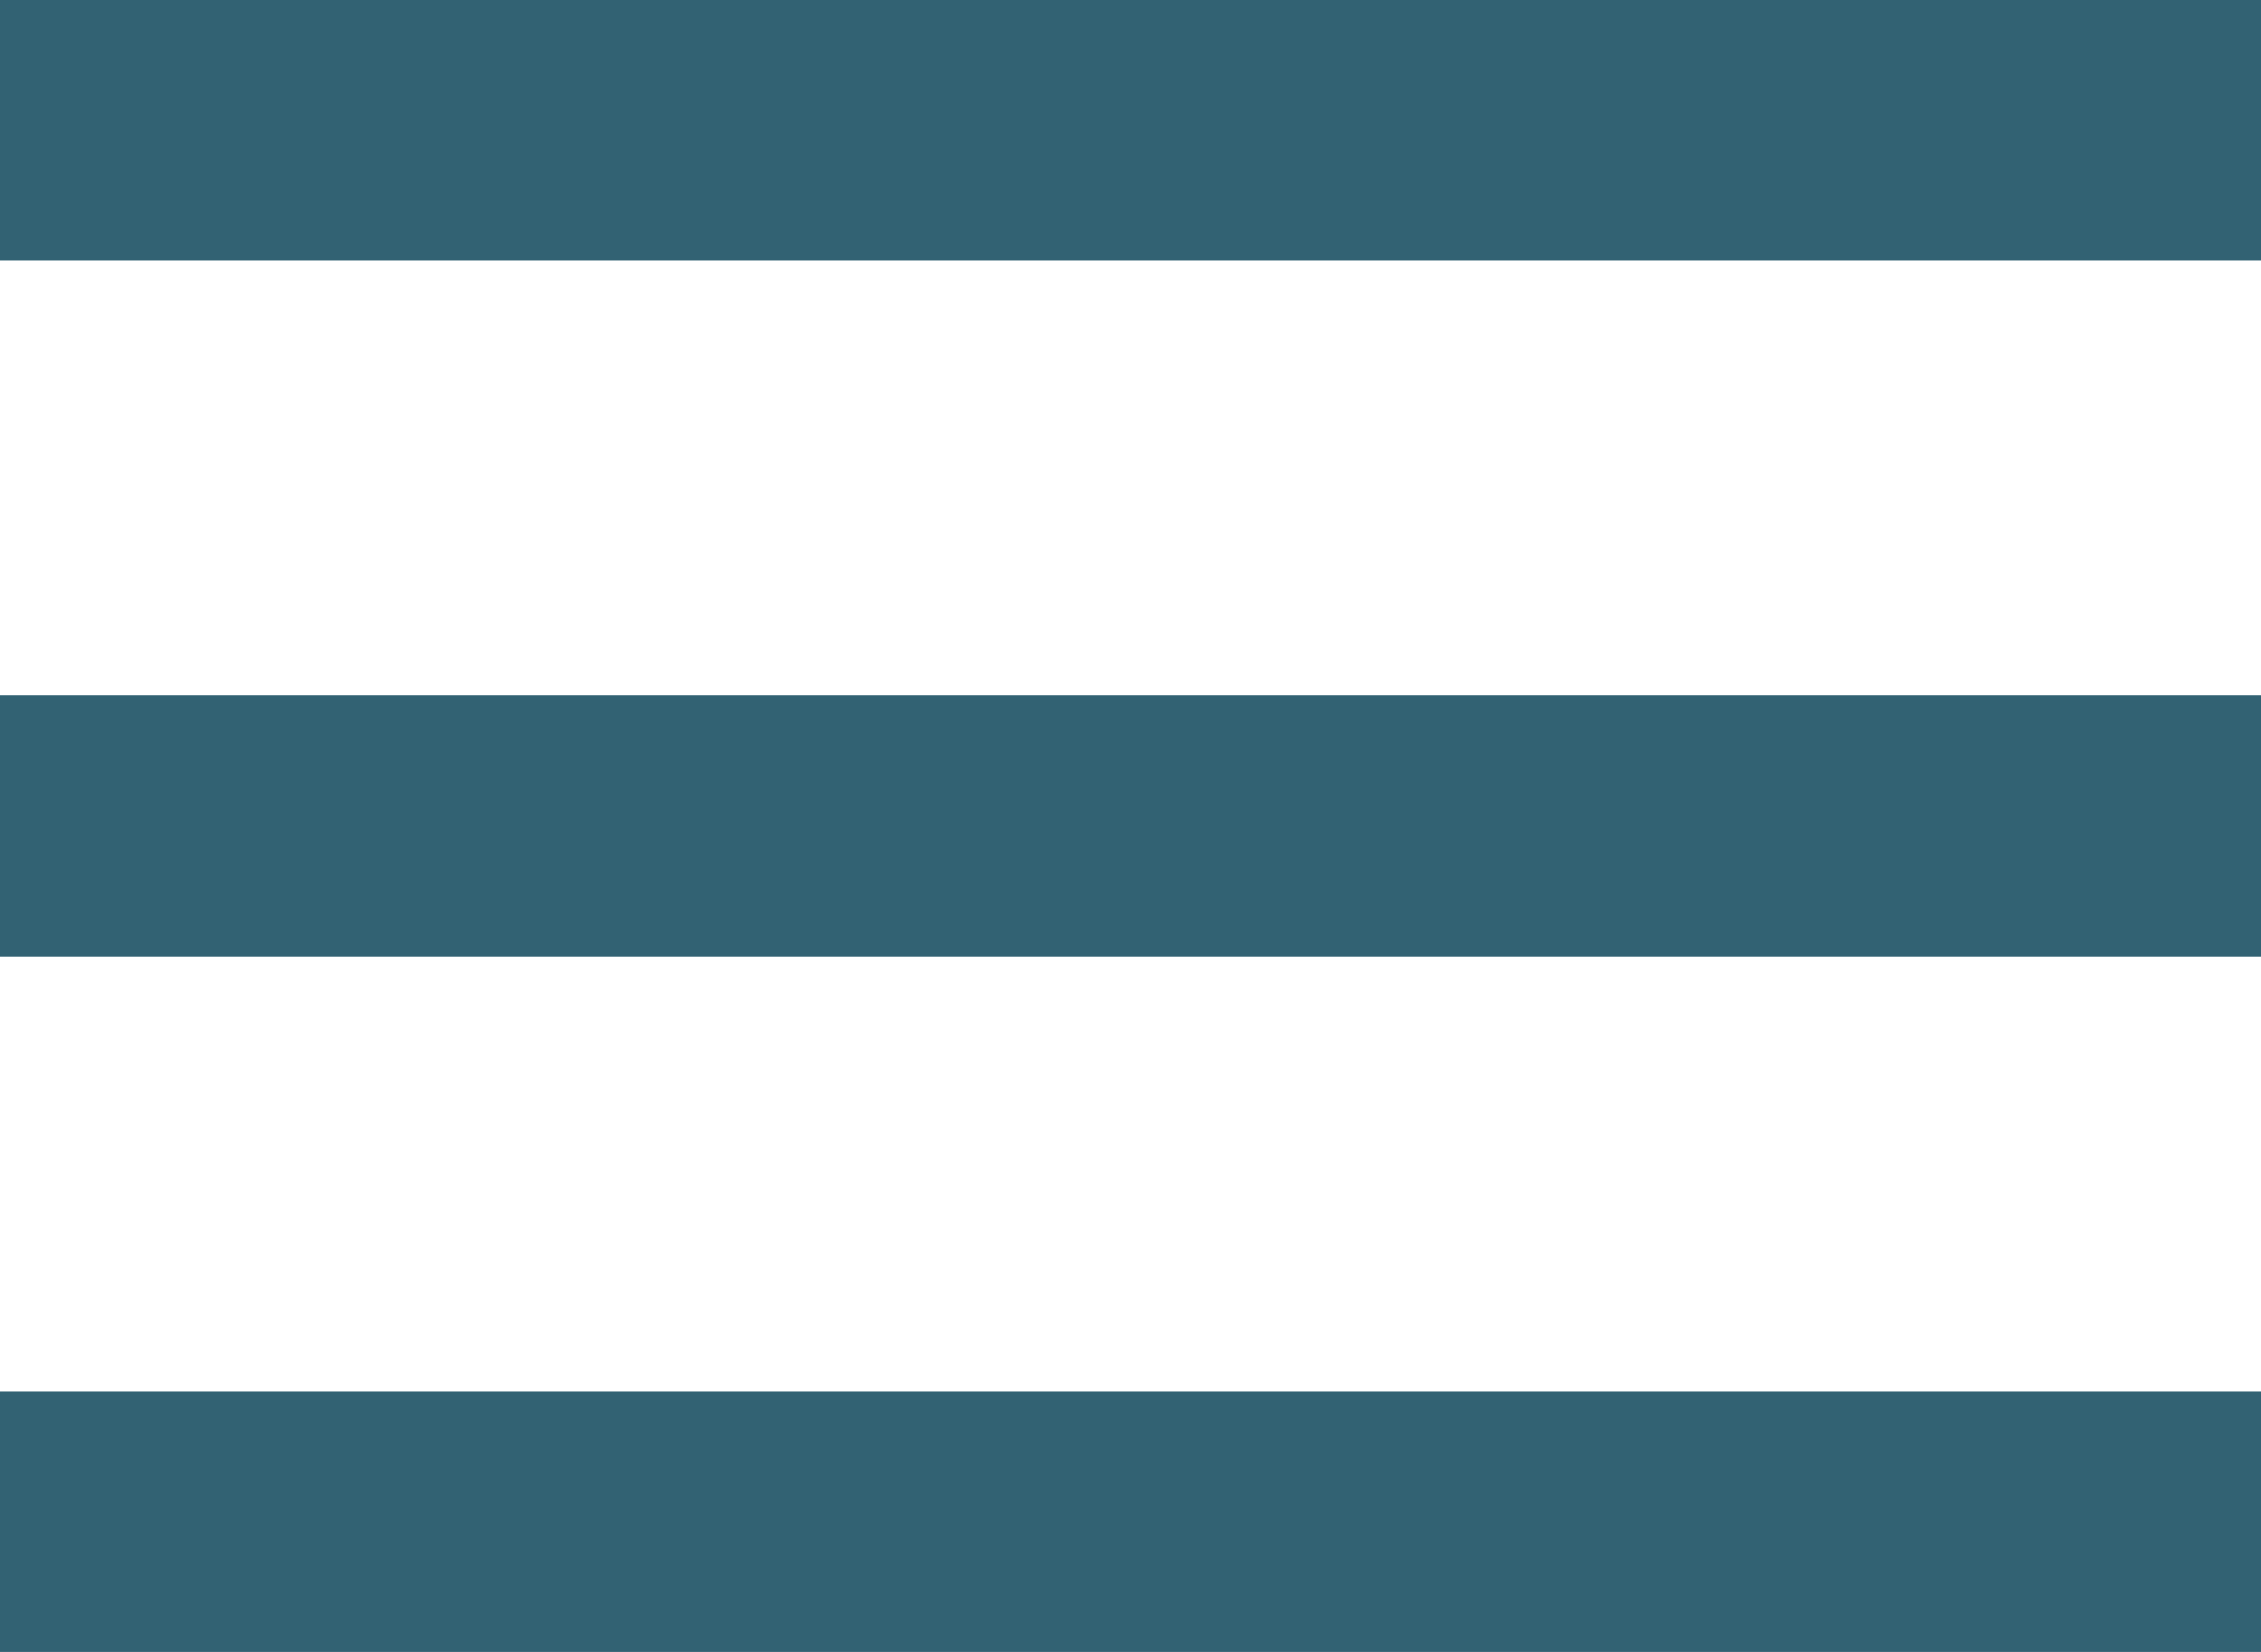 <svg width="26" height="19" viewBox="0 0 26 19" fill="none" xmlns="http://www.w3.org/2000/svg">
<rect y="16" width="26" height="3" fill="#326273"/>
<rect y="8" width="26" height="3" fill="#326273"/>
<rect width="26" height="3" fill="#326273"/>
</svg>
